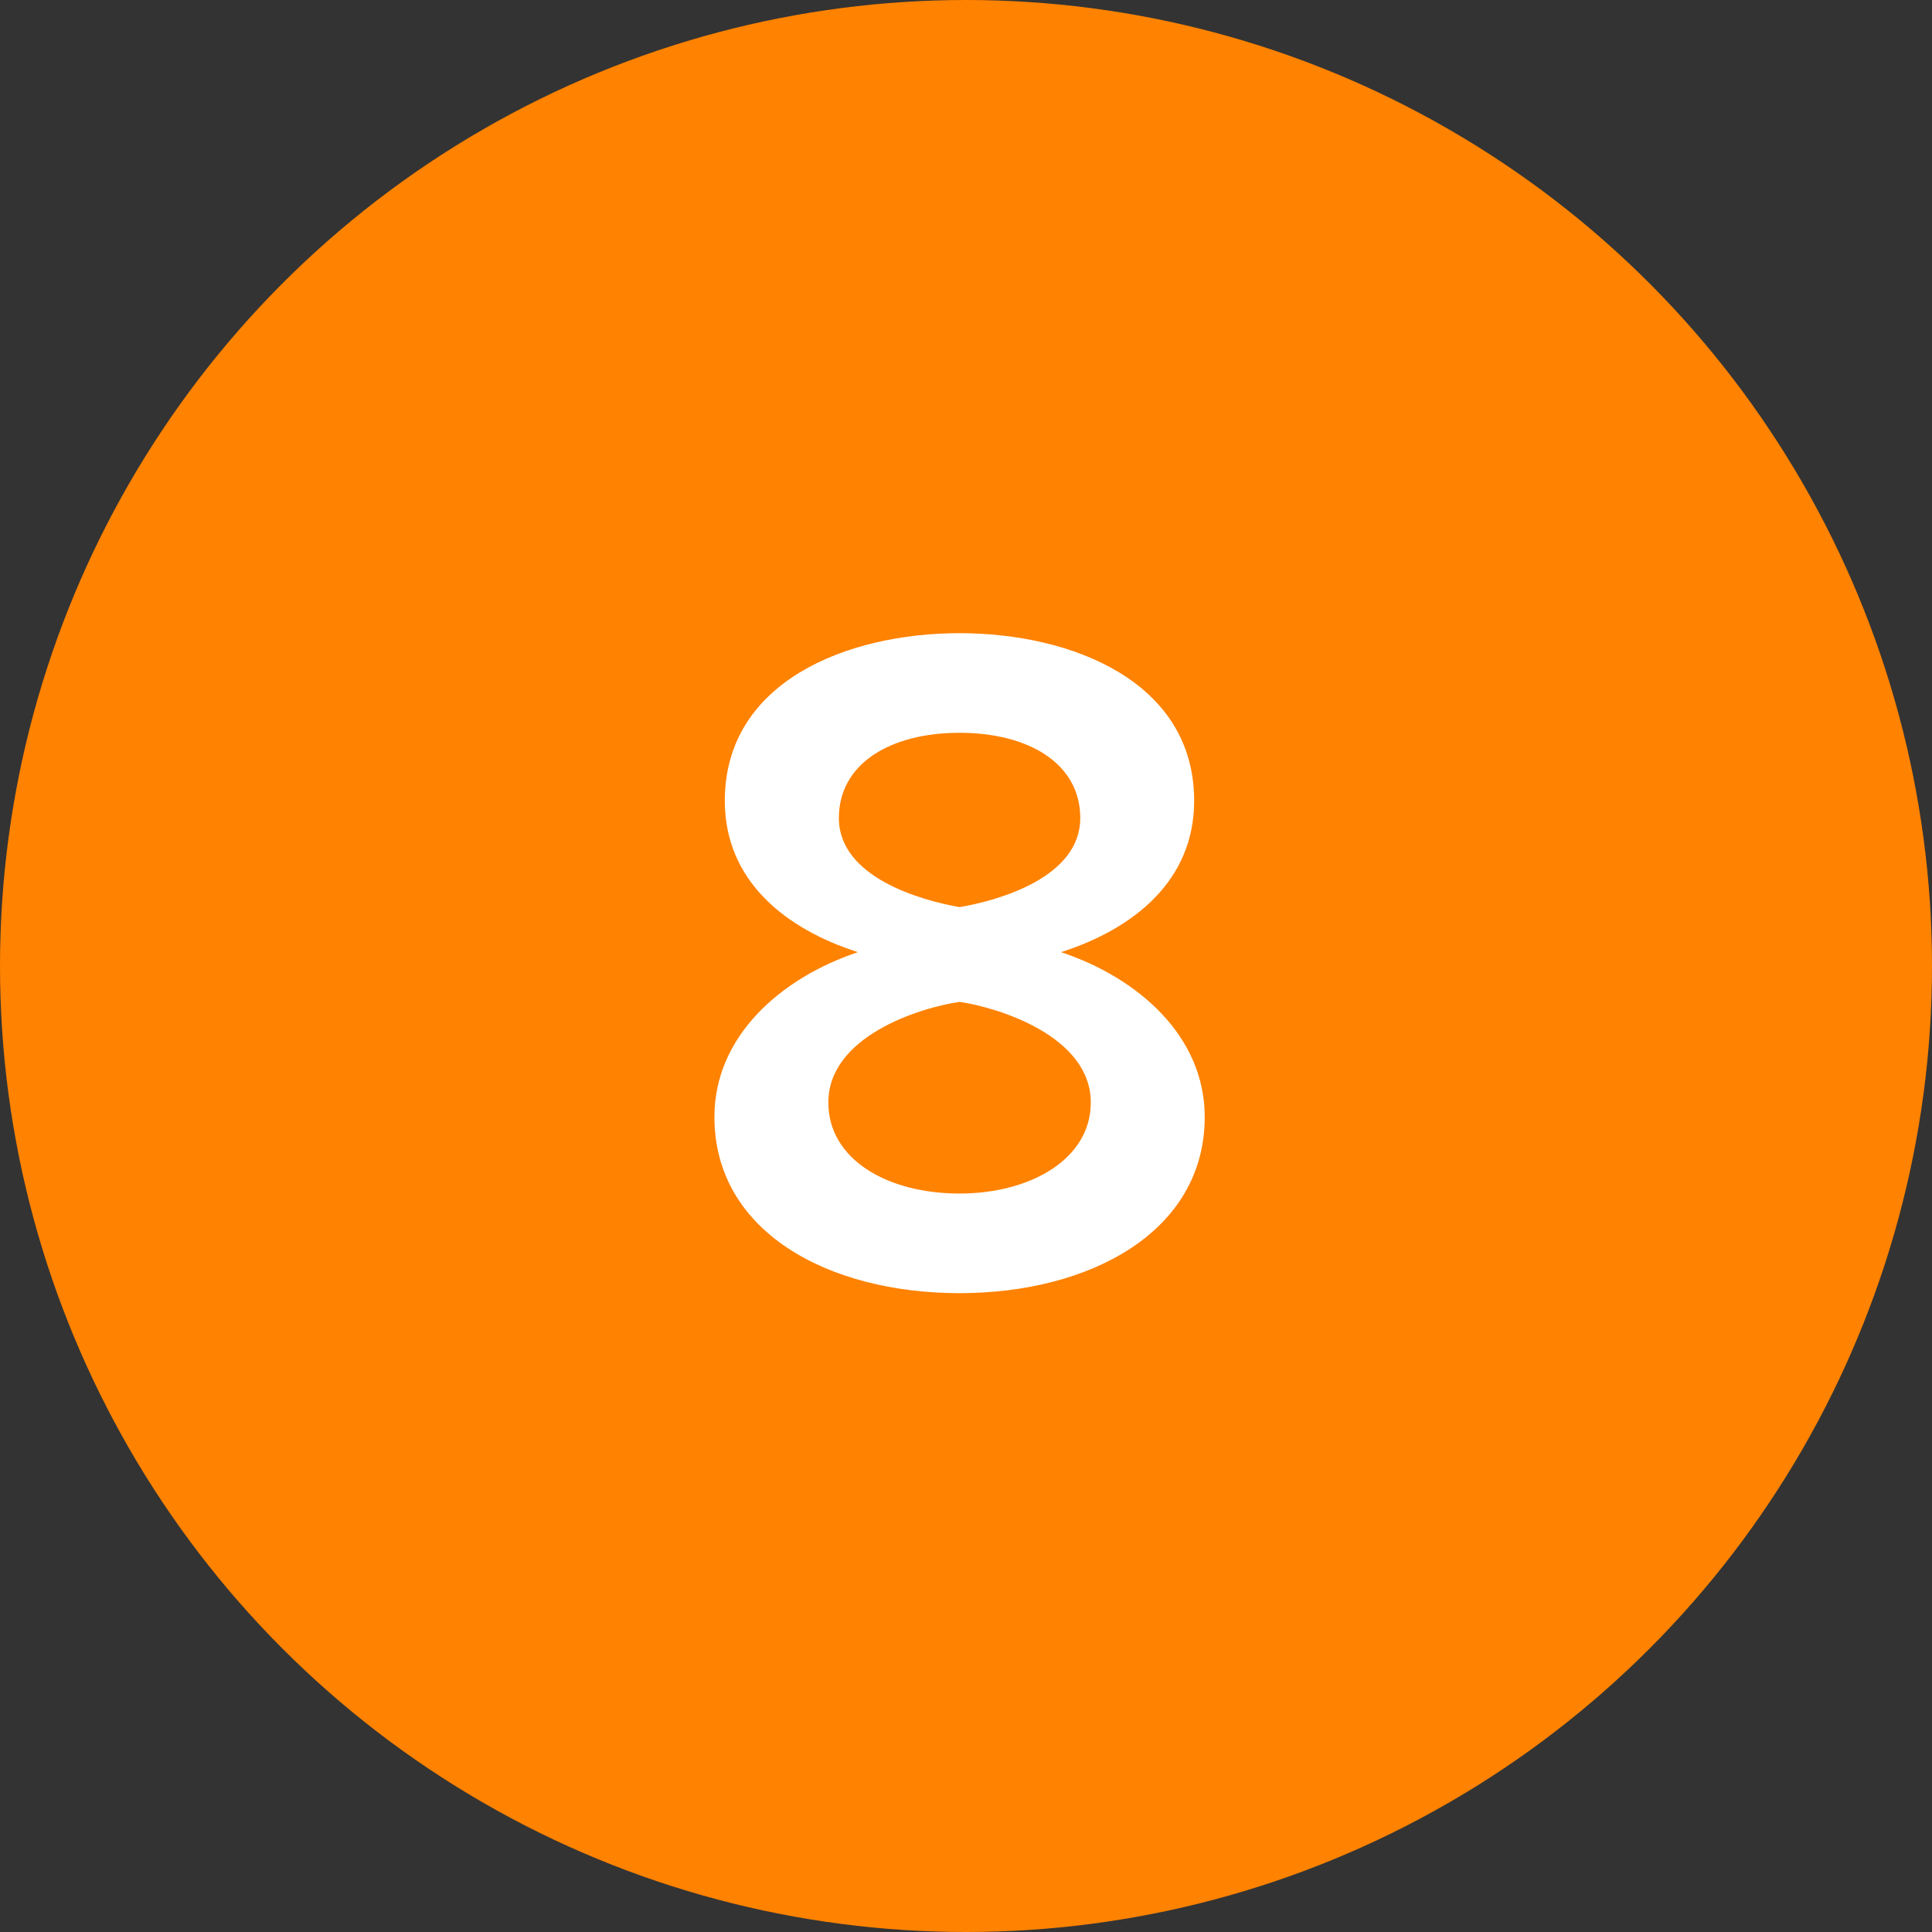 <svg xmlns="http://www.w3.org/2000/svg" width="119" height="119" viewBox="0 0 119 119">
  <rect x="0" y="0" width="119" height="119" fill="#333333" stroke="none"/>
  <g id="Group_2935" data-name="Group 2935" transform="translate(157 1253)">
    <circle id="Ellipse_1096" data-name="Ellipse 1096" cx="59.5" cy="59.5" r="59.5" transform="translate(-157 -1253)" fill="#ff8200"/>
    <path id="Path_11381" data-name="Path 11381" d="M0,.708c8.024,0,15.1-3.776,15.1-10.856,0-4.956-4.071-8.555-8.85-10.148,4.425-1.416,8.2-4.366,8.2-9.322,0-7.316-7.493-10.325-14.455-10.325s-14.455,3.009-14.455,10.325c0,4.956,3.776,7.906,8.2,9.322C-11.033-18.7-15.1-15.1-15.1-10.148-15.1-3.068-8.083.708,0,.708ZM0-23.069c-2.36-.413-7.434-1.829-7.434-5.487,0-3.363,3.186-5.251,7.434-5.251s7.434,1.888,7.434,5.251C7.434-24.9,2.419-23.482,0-23.069ZM0-5.428c-4.484,0-8.083-2.124-8.083-5.605,0-4.071,5.605-5.841,8.083-6.2,2.419.354,8.083,2.124,8.083,6.2C8.083-7.552,4.366-5.428,0-5.428Z" transform="translate(-97.896 -1174.057)" fill="#fff"/>
  </g>
</svg>
